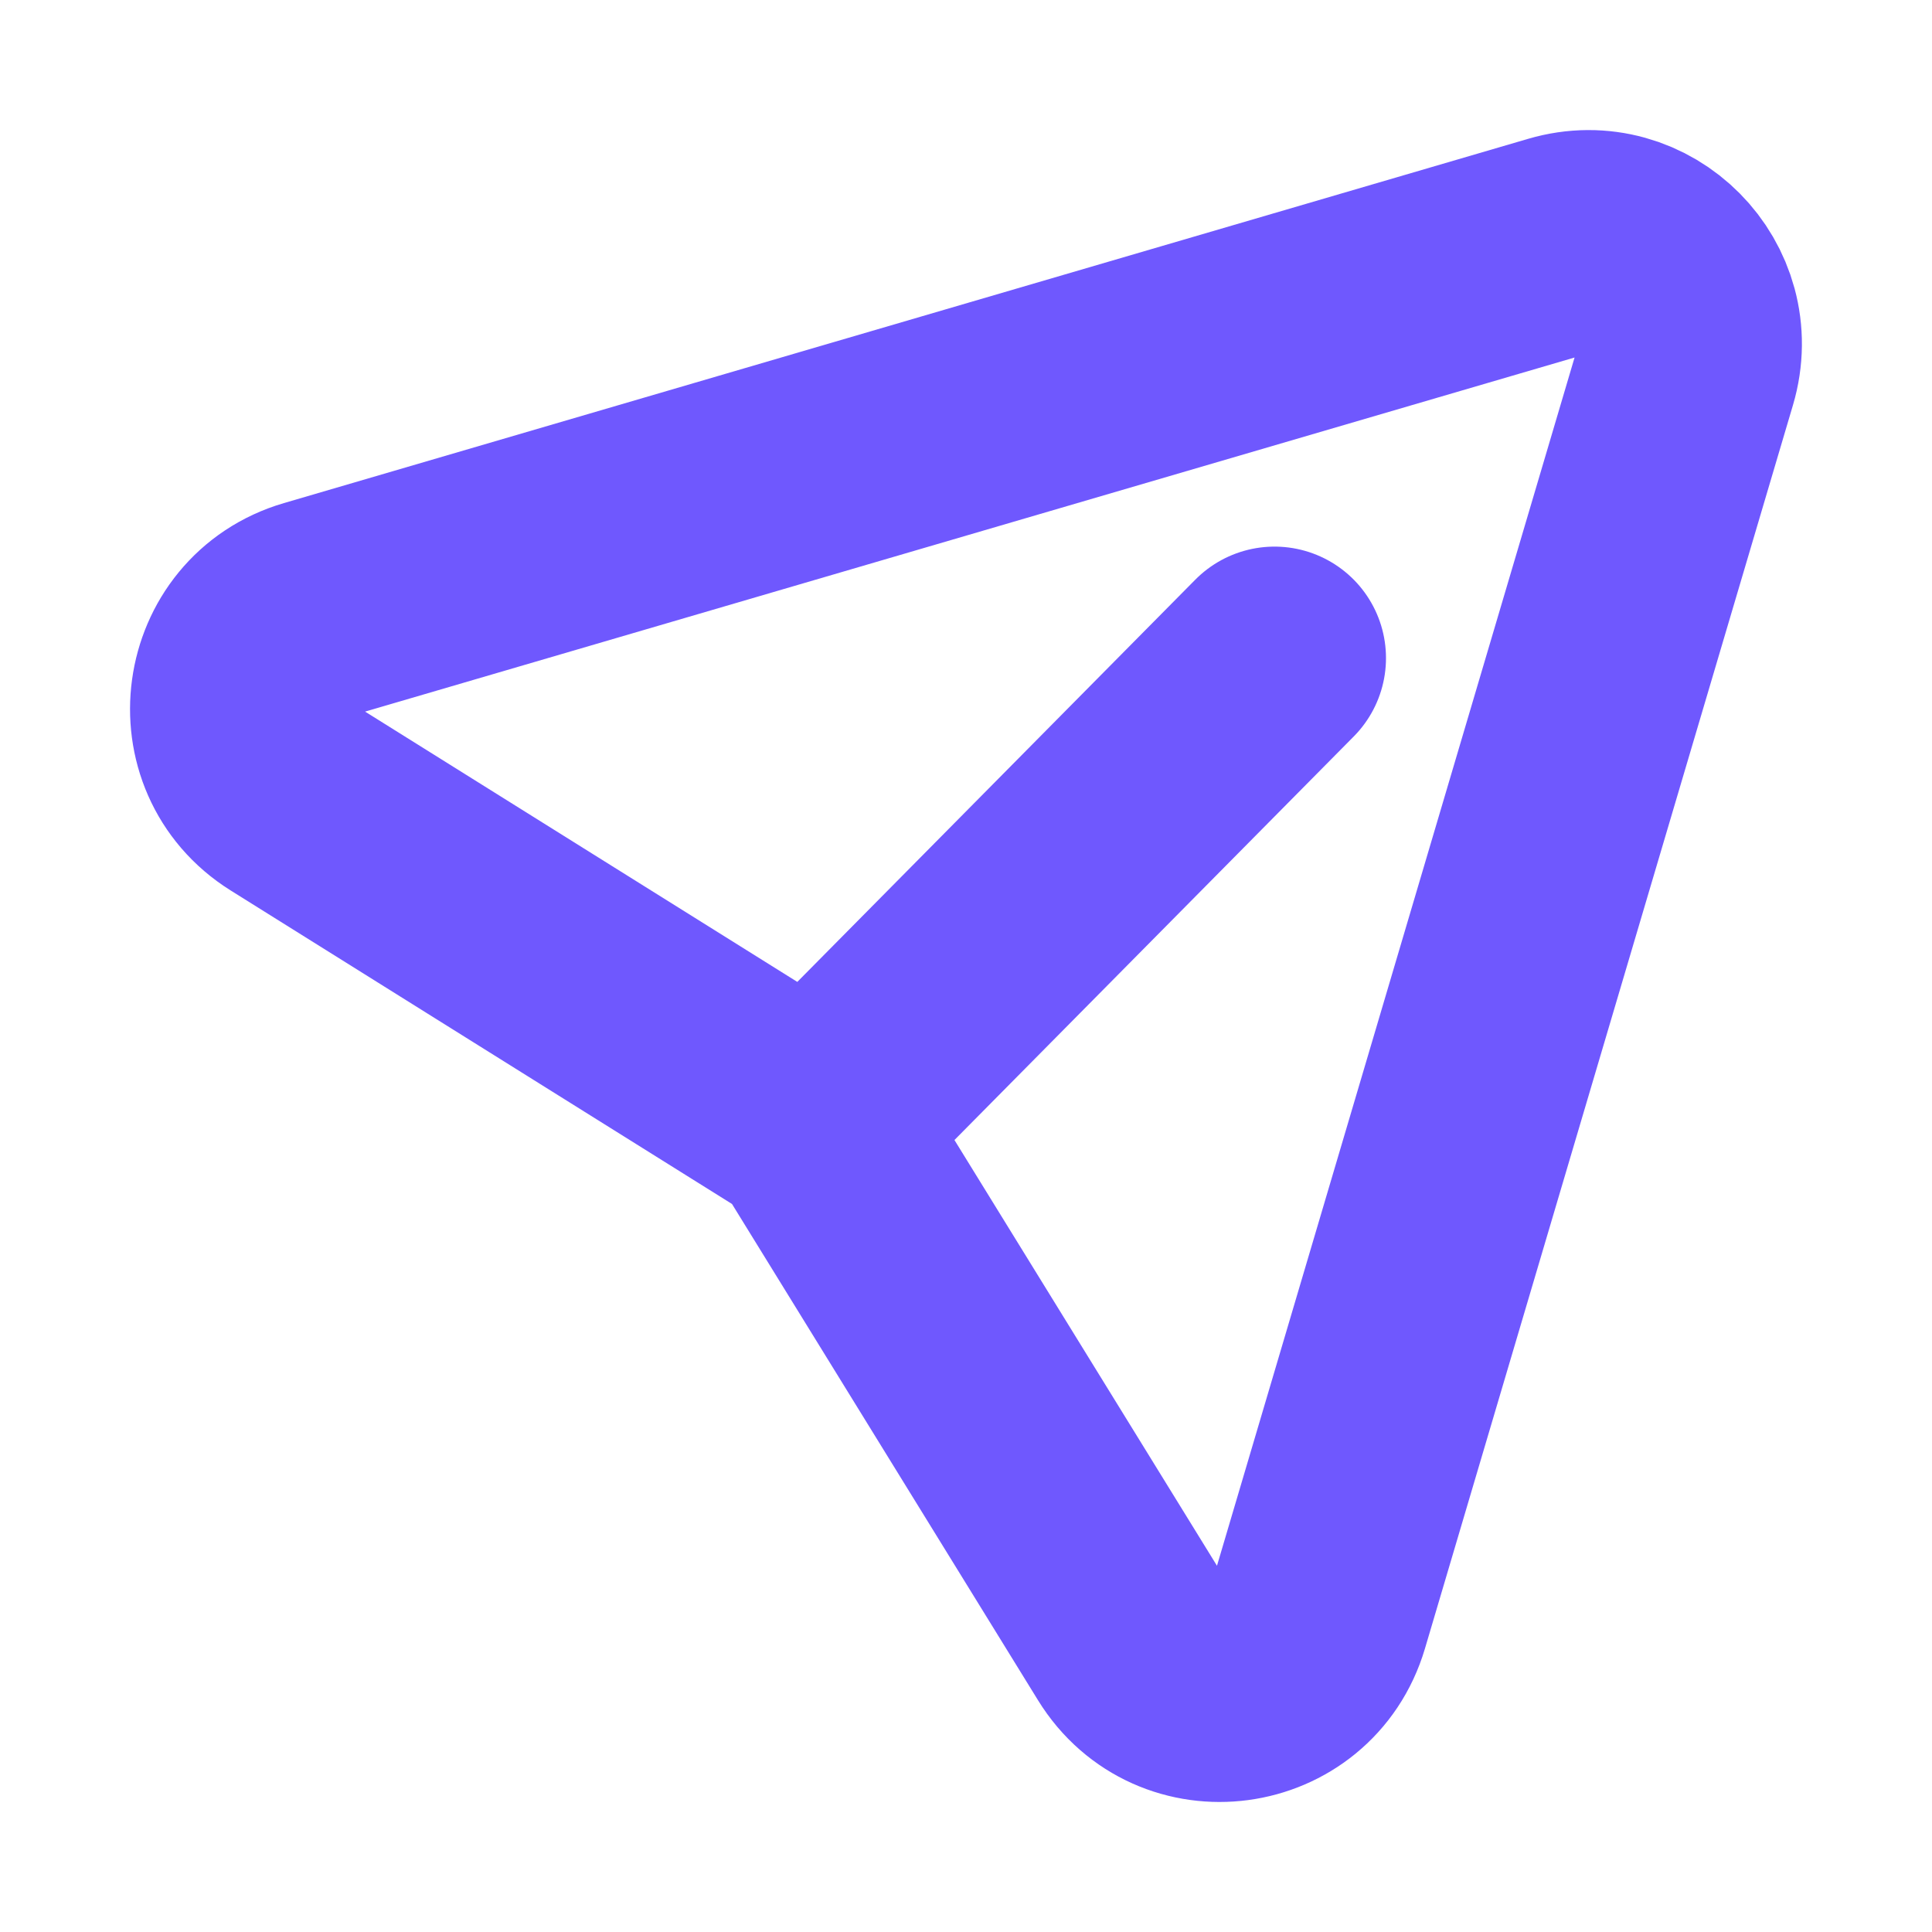<svg width="13" height="13" viewBox="0 0 13 13" fill="none" xmlns="http://www.w3.org/2000/svg">
<g id="Iconly/Light/Send">
<g id="Send">
<path id="Send_2" d="M8.576 4.428L5.476 7.561L1.95 5.356C1.444 5.04 1.55 4.272 2.121 4.105L10.493 1.654C11.016 1.5 11.501 1.989 11.345 2.514L8.869 10.88C8.699 11.453 7.936 11.555 7.623 11.047L5.474 7.562" stroke="#6F58FE" stroke-width="1.5" stroke-linecap="round" stroke-linejoin="round"/>
</g>
</g>
</svg>
